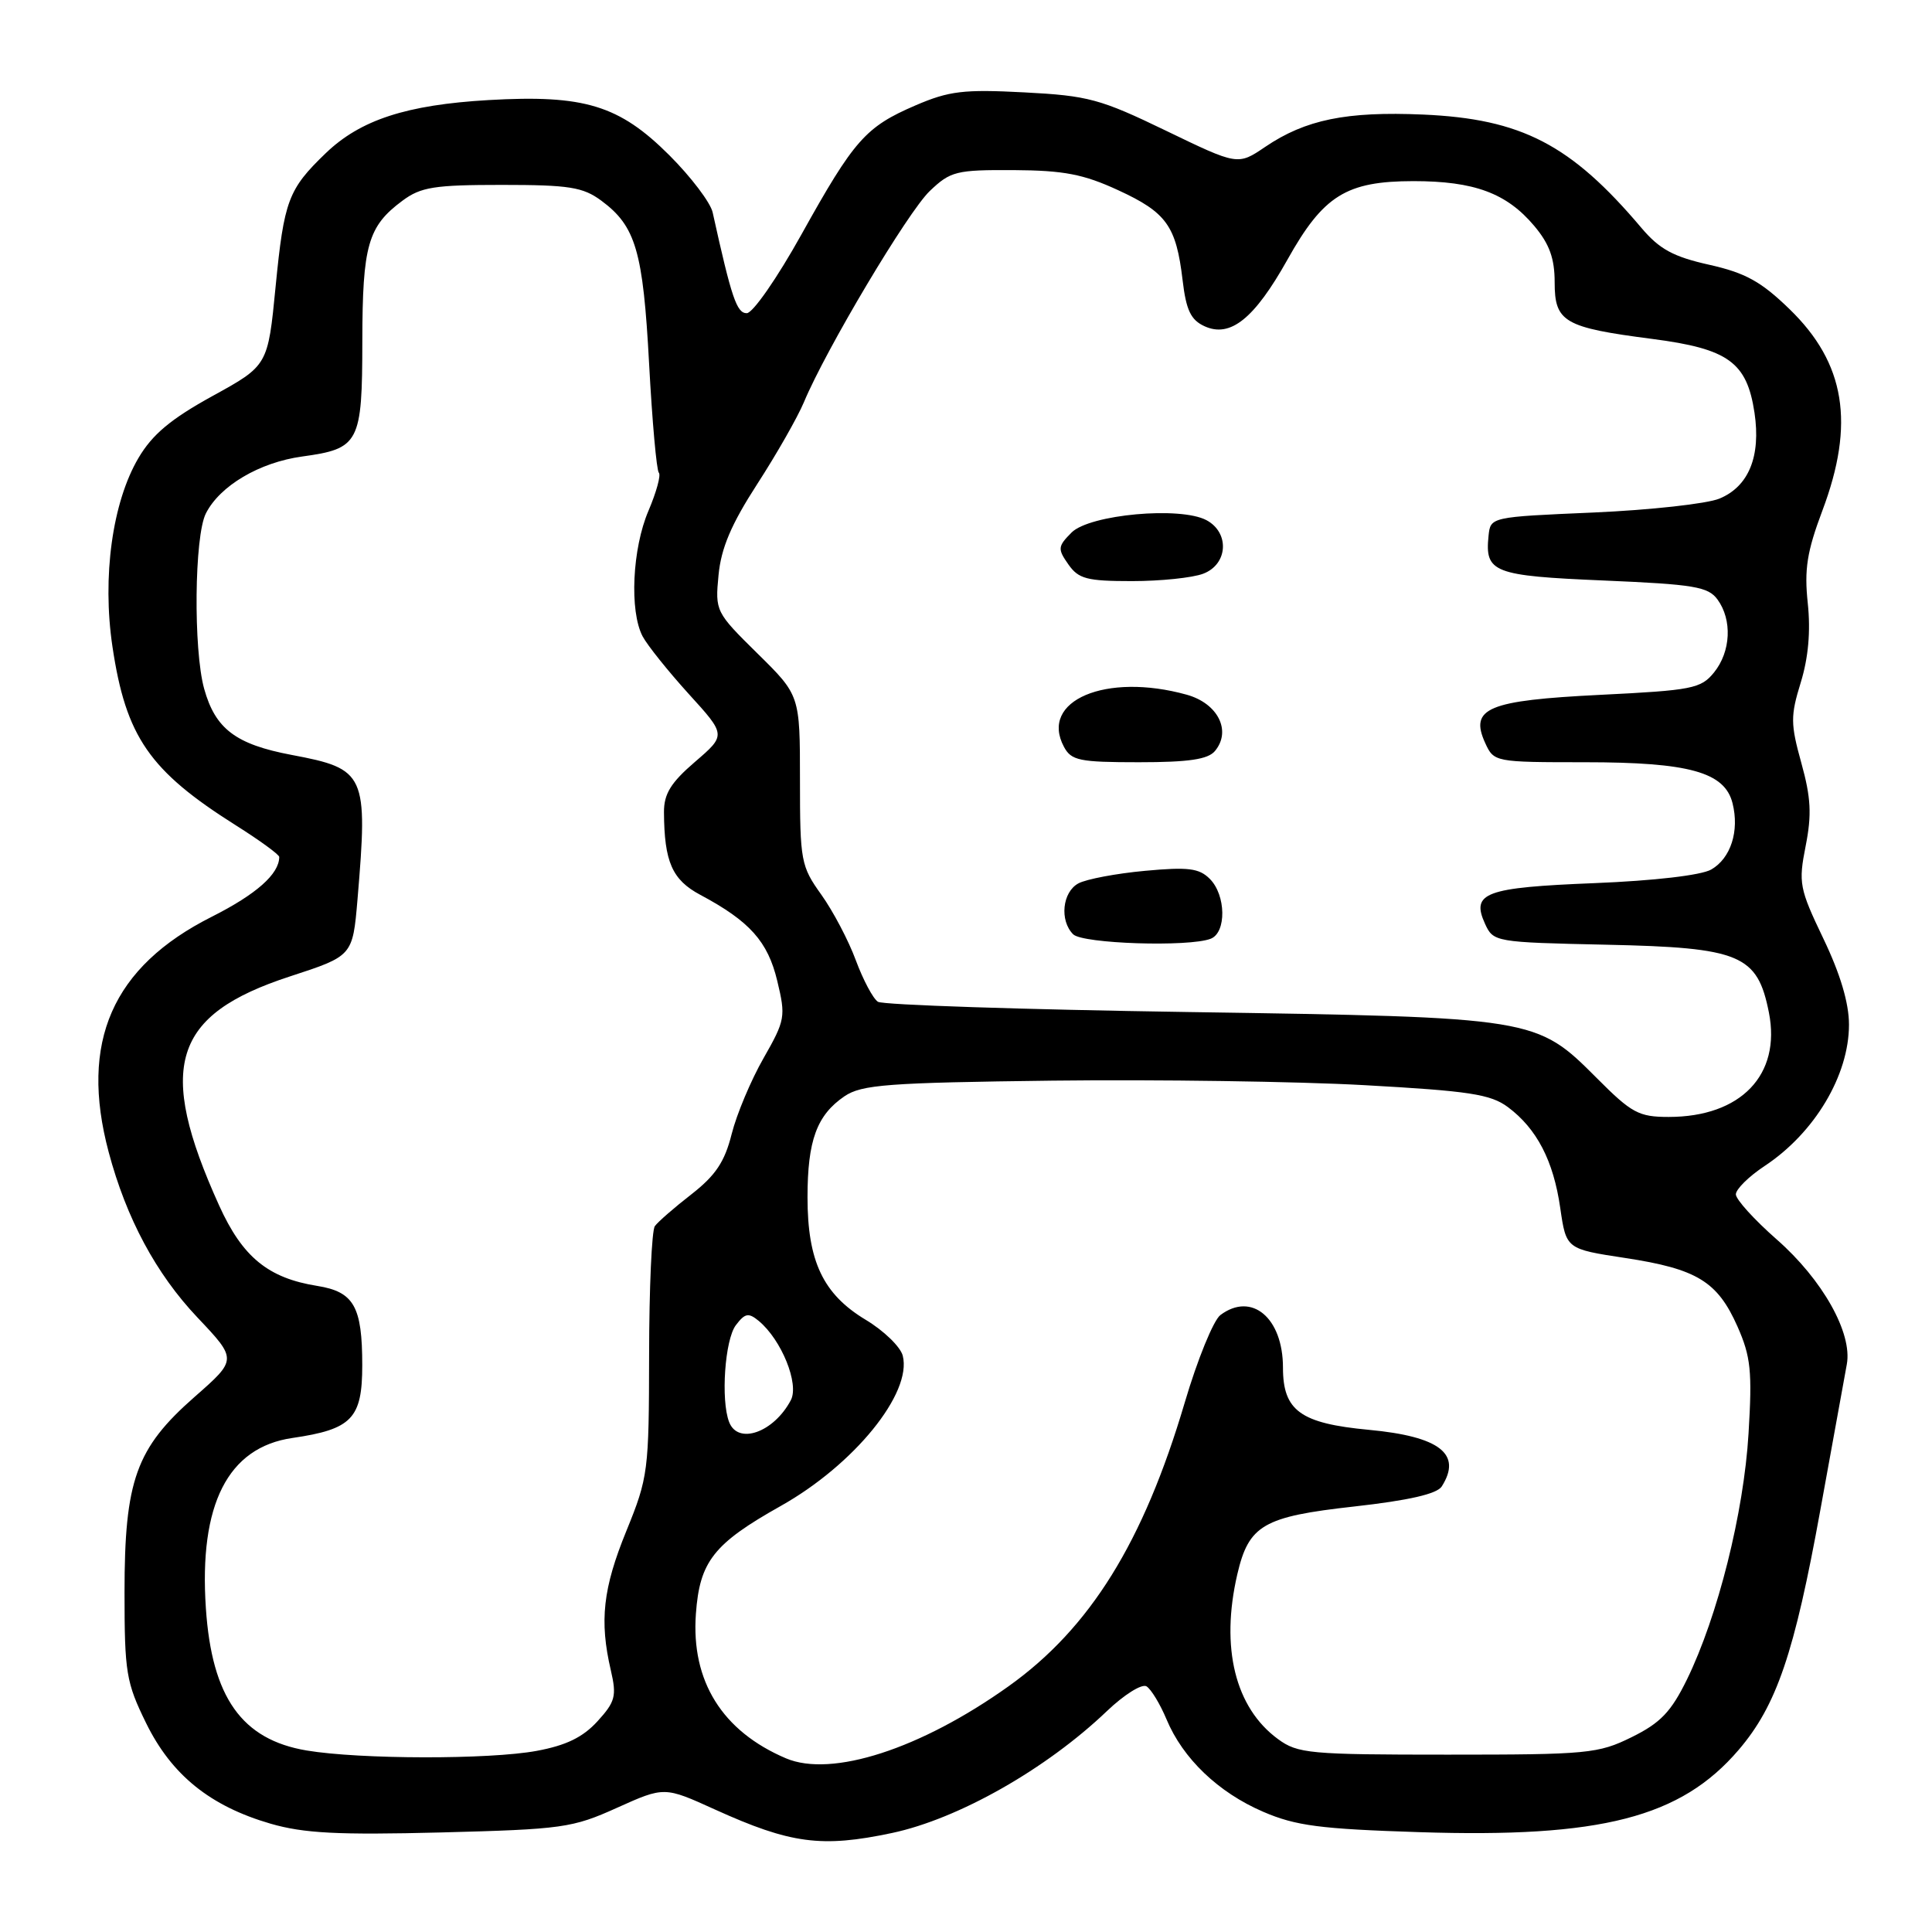 <?xml version="1.0" encoding="UTF-8" standalone="no"?>
<!DOCTYPE svg PUBLIC "-//W3C//DTD SVG 1.1//EN" "http://www.w3.org/Graphics/SVG/1.1/DTD/svg11.dtd" >
<svg xmlns="http://www.w3.org/2000/svg" xmlns:xlink="http://www.w3.org/1999/xlink" version="1.1" viewBox="0 0 256 256">
 <g >
 <path fill="currentColor"
d=" M 118.20 242.88 C 127.00 241.01 138.63 234.41 146.66 226.74 C 148.94 224.56 151.31 223.07 151.92 223.45 C 152.53 223.83 153.72 225.79 154.57 227.82 C 156.74 233.02 161.43 237.51 167.38 240.07 C 171.69 241.93 174.95 242.35 188.06 242.77 C 212.16 243.55 222.71 240.83 230.38 231.87 C 235.41 225.99 237.77 219.06 241.22 200.00 C 242.86 190.93 244.43 182.28 244.71 180.79 C 245.48 176.65 241.50 169.56 235.41 164.22 C 232.45 161.62 230.02 158.94 230.01 158.26 C 230.01 157.58 231.72 155.89 233.82 154.50 C 240.45 150.12 245.00 142.49 245.00 135.77 C 245.00 132.91 243.85 129.05 241.61 124.38 C 238.42 117.72 238.29 117.01 239.26 112.09 C 240.08 107.94 239.96 105.69 238.69 101.11 C 237.25 95.92 237.24 94.87 238.61 90.43 C 239.62 87.15 239.93 83.64 239.54 79.94 C 239.06 75.45 239.43 73.10 241.47 67.67 C 245.82 56.13 244.52 48.13 237.12 40.96 C 233.35 37.30 231.28 36.16 226.47 35.08 C 221.72 34.02 219.89 33.02 217.50 30.20 C 208.15 19.14 201.61 15.75 188.56 15.18 C 178.40 14.74 172.98 15.85 167.65 19.46 C 164.02 21.92 164.02 21.92 154.50 17.32 C 145.79 13.11 144.20 12.68 135.72 12.24 C 127.70 11.82 125.76 12.05 121.32 13.96 C 114.69 16.81 113.18 18.52 106.20 31.06 C 102.99 36.83 99.75 41.50 98.95 41.50 C 97.62 41.50 96.94 39.50 94.43 28.14 C 94.14 26.84 91.56 23.44 88.70 20.58 C 82.05 13.94 77.43 12.53 64.73 13.26 C 53.86 13.89 47.76 15.88 43.17 20.29 C 38.19 25.08 37.64 26.56 36.52 37.97 C 35.50 48.44 35.50 48.44 28.15 52.48 C 22.63 55.52 20.19 57.56 18.35 60.68 C 14.89 66.54 13.52 76.43 14.90 85.68 C 16.68 97.63 19.80 102.14 31.25 109.36 C 34.41 111.35 37.00 113.24 37.00 113.55 C 37.00 115.81 33.96 118.50 28.07 121.47 C 14.87 128.11 10.51 138.07 14.40 152.66 C 16.74 161.44 20.67 168.77 26.16 174.57 C 31.43 180.14 31.43 180.14 25.79 185.09 C 18.02 191.91 16.50 196.14 16.50 211.00 C 16.50 221.63 16.72 222.94 19.36 228.32 C 22.73 235.19 27.84 239.32 35.86 241.65 C 40.25 242.92 44.77 243.16 58.42 242.81 C 74.54 242.39 75.85 242.21 81.76 239.54 C 88.03 236.72 88.03 236.72 94.76 239.78 C 104.76 244.31 108.86 244.86 118.20 242.88 Z  M 104.15 232.99 C 95.70 229.40 91.56 222.76 92.21 213.84 C 92.71 206.90 94.55 204.55 103.45 199.55 C 113.17 194.09 120.88 184.60 119.62 179.64 C 119.32 178.46 117.11 176.32 114.71 174.88 C 109.07 171.49 107.00 167.13 107.00 158.65 C 107.00 151.12 108.23 147.76 111.90 145.26 C 114.18 143.72 117.58 143.46 139.50 143.19 C 153.25 143.03 171.84 143.29 180.81 143.79 C 194.69 144.56 197.51 144.99 199.81 146.70 C 203.64 149.56 205.84 153.80 206.74 160.06 C 207.53 165.50 207.53 165.50 215.35 166.69 C 224.87 168.14 227.58 169.80 230.23 175.78 C 231.99 179.77 232.19 181.70 231.69 189.95 C 231.06 200.45 227.62 214.17 223.53 222.54 C 221.42 226.84 220.02 228.30 216.21 230.18 C 211.77 232.37 210.38 232.50 191.83 232.50 C 173.50 232.50 171.96 232.36 169.33 230.43 C 163.66 226.27 161.70 218.32 163.95 208.60 C 165.47 202.08 167.38 200.96 179.43 199.62 C 186.68 198.81 190.42 197.95 191.04 196.96 C 193.77 192.66 190.78 190.34 181.39 189.46 C 172.32 188.61 170.00 186.93 170.00 181.22 C 170.00 174.62 165.86 171.14 161.71 174.25 C 160.79 174.94 158.66 180.16 156.98 185.86 C 151.51 204.35 144.45 215.73 133.64 223.44 C 121.99 231.75 110.21 235.56 104.15 232.99 Z  M 40.64 231.95 C 32.04 230.51 28.07 224.91 27.28 213.10 C 26.35 199.34 30.19 191.78 38.74 190.54 C 46.63 189.39 48.00 187.96 48.00 180.91 C 48.00 173.11 46.90 171.17 42.04 170.39 C 35.52 169.35 32.13 166.57 29.03 159.72 C 20.71 141.33 22.84 134.46 38.42 129.38 C 46.73 126.67 46.73 126.67 47.37 119.19 C 48.77 102.55 48.47 101.88 38.64 100.03 C 31.23 98.63 28.53 96.58 27.05 91.26 C 25.61 86.05 25.75 71.04 27.28 68.03 C 29.13 64.37 34.37 61.27 40.04 60.49 C 47.61 59.45 48.00 58.72 48.01 45.18 C 48.03 32.50 48.75 29.99 53.32 26.60 C 55.76 24.78 57.55 24.50 66.50 24.50 C 75.43 24.50 77.24 24.79 79.68 26.59 C 84.24 29.97 85.21 33.25 86.01 48.21 C 86.42 55.84 87.00 62.34 87.30 62.64 C 87.60 62.94 86.98 65.20 85.93 67.67 C 83.78 72.68 83.39 80.98 85.15 84.32 C 85.79 85.52 88.54 88.95 91.26 91.95 C 96.22 97.40 96.22 97.40 92.09 100.95 C 88.88 103.71 87.97 105.19 87.98 107.63 C 88.02 114.20 89.06 116.58 92.79 118.57 C 99.35 122.07 101.74 124.75 102.99 129.97 C 104.13 134.71 104.05 135.17 101.17 140.22 C 99.51 143.12 97.61 147.64 96.95 150.26 C 96.03 153.94 94.82 155.75 91.63 158.24 C 89.36 160.00 87.17 161.91 86.77 162.47 C 86.36 163.04 86.02 170.70 86.01 179.50 C 85.99 194.95 85.89 195.75 83.00 202.85 C 79.89 210.47 79.41 214.77 80.94 221.33 C 81.73 224.74 81.53 225.49 79.16 228.09 C 77.23 230.20 75.01 231.28 71.11 232.00 C 64.85 233.16 47.68 233.13 40.64 231.95 Z  M 96.61 188.42 C 95.49 185.51 96.05 177.52 97.50 175.60 C 98.72 173.99 99.18 173.91 100.54 175.03 C 103.56 177.54 105.92 183.38 104.79 185.53 C 102.53 189.81 97.78 191.49 96.61 188.42 Z  M 211.61 142.88 C 203.55 134.81 203.51 134.80 157.50 134.10 C 135.50 133.77 116.97 133.16 116.33 132.74 C 115.68 132.32 114.37 129.85 113.40 127.24 C 112.44 124.63 110.38 120.72 108.83 118.55 C 106.13 114.78 106.00 114.10 106.00 103.37 C 106.00 92.13 106.00 92.13 100.37 86.59 C 94.82 81.12 94.75 80.98 95.21 76.20 C 95.55 72.63 96.89 69.47 100.33 64.15 C 102.90 60.18 105.68 55.30 106.52 53.30 C 109.45 46.28 120.29 28.09 123.20 25.31 C 125.95 22.69 126.69 22.50 134.32 22.54 C 140.96 22.58 143.57 23.08 148.16 25.20 C 154.57 28.15 155.85 29.94 156.70 37.12 C 157.17 41.11 157.79 42.40 159.61 43.23 C 163.03 44.79 166.21 42.23 170.59 34.41 C 175.35 25.90 178.38 24.01 187.28 24.00 C 195.35 24.00 199.64 25.59 203.30 29.94 C 205.31 32.33 206.00 34.24 206.00 37.41 C 206.00 42.67 207.25 43.40 218.94 44.91 C 229.02 46.22 231.47 47.99 232.48 54.69 C 233.34 60.47 231.72 64.46 227.83 66.07 C 226.18 66.75 218.68 67.58 211.17 67.91 C 197.50 68.50 197.50 68.50 197.24 71.00 C 196.74 75.86 197.86 76.30 212.50 76.92 C 224.48 77.43 226.34 77.74 227.58 79.44 C 229.55 82.14 229.35 86.34 227.12 89.10 C 225.39 91.24 224.24 91.47 212.05 92.07 C 197.11 92.81 194.69 93.83 196.80 98.46 C 197.95 100.97 198.08 101.00 210.01 101.00 C 223.82 101.00 228.54 102.31 229.57 106.43 C 230.50 110.12 229.33 113.74 226.74 115.22 C 225.40 115.98 219.19 116.70 211.28 117.02 C 196.78 117.60 194.90 118.29 196.77 122.40 C 197.88 124.82 198.08 124.86 212.88 125.18 C 230.61 125.56 232.87 126.50 234.39 134.17 C 236.02 142.43 230.67 148.00 221.11 148.00 C 217.15 148.00 216.20 147.49 211.61 142.88 Z  M 160.42 124.39 C 162.53 123.58 162.46 118.60 160.30 116.45 C 158.89 115.04 157.44 114.86 151.71 115.39 C 147.91 115.74 143.95 116.49 142.90 117.05 C 140.77 118.19 140.37 121.97 142.20 123.80 C 143.45 125.05 157.51 125.51 160.42 124.39 Z  M 160.99 99.51 C 163.21 96.84 161.38 93.20 157.24 92.05 C 146.54 89.08 137.70 92.83 140.98 98.96 C 141.95 100.78 143.04 101.00 150.91 101.00 C 157.52 101.00 160.07 100.62 160.99 99.51 Z  M 159.43 76.02 C 162.71 74.78 162.96 70.59 159.87 68.93 C 156.40 67.07 144.39 68.17 141.99 70.56 C 140.16 72.40 140.12 72.73 141.56 74.78 C 142.91 76.71 144.02 77.00 149.99 77.00 C 153.77 77.00 158.02 76.56 159.43 76.02 Z "/>
</g>
</svg>